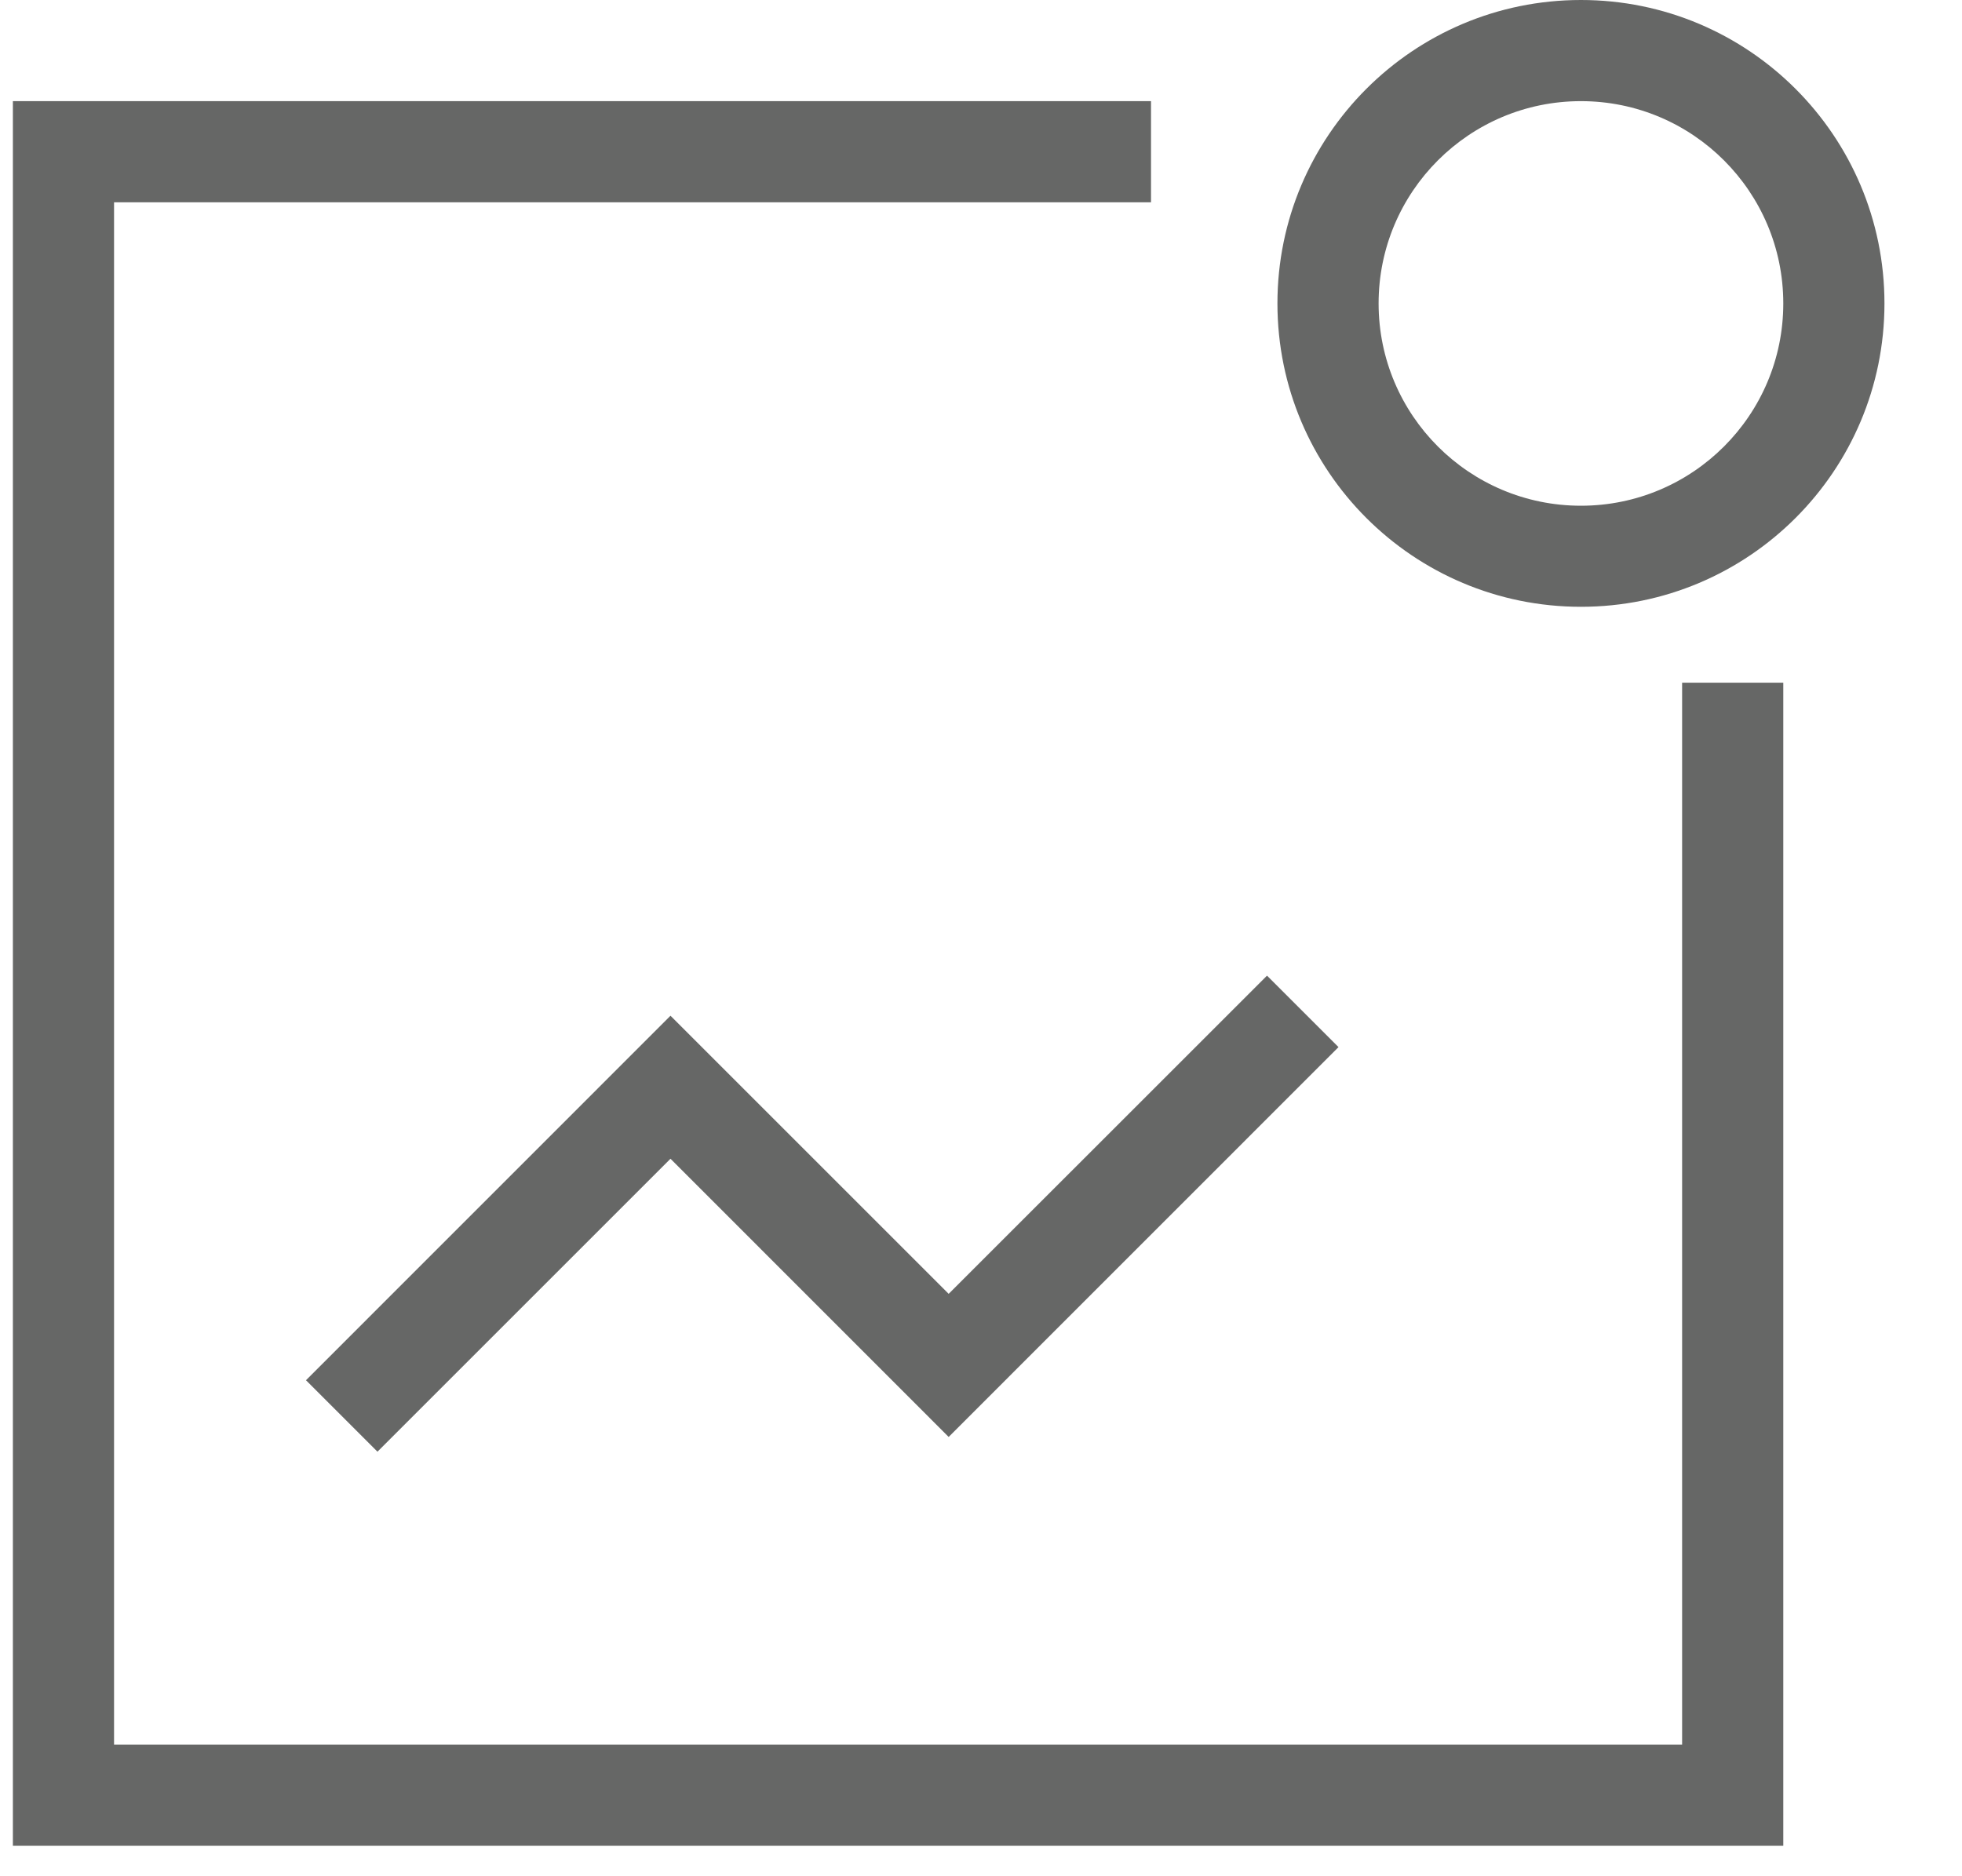 <svg width="23" height="22" viewBox="0 0 23 22" fill="none" xmlns="http://www.w3.org/2000/svg">
<g id="Group 33659">
<path id="Vector 15 (Stroke)" fill-rule="evenodd" clip-rule="evenodd" d="M0.151 1.186H13.493V2.372H1.337V20.457H19.719V8.005H20.905V21.643H0.151V1.186Z" fill="#666766"/>
<path id="Ellipse 2 (Stroke)" fill-rule="evenodd" clip-rule="evenodd" d="M18.533 5.93C19.843 5.93 20.905 4.868 20.905 3.558C20.905 2.248 19.843 1.186 18.533 1.186C17.223 1.186 16.161 2.248 16.161 3.558C16.161 4.868 17.223 5.93 18.533 5.93ZM18.533 7.115C20.498 7.115 22.091 5.523 22.091 3.558C22.091 1.593 20.498 0 18.533 0C16.568 0 14.975 1.593 14.975 3.558C14.975 5.523 16.568 7.115 18.533 7.115Z" fill="#666766"/>
<path id="Vector 16 (Stroke)" fill-rule="evenodd" clip-rule="evenodd" d="M15.691 12.278L11.121 16.849L7.86 13.587L4.425 17.022L3.587 16.184L7.86 11.91L11.121 15.171L14.853 11.44L15.691 12.278Z" fill="#666766"/>
</g>
</svg>

